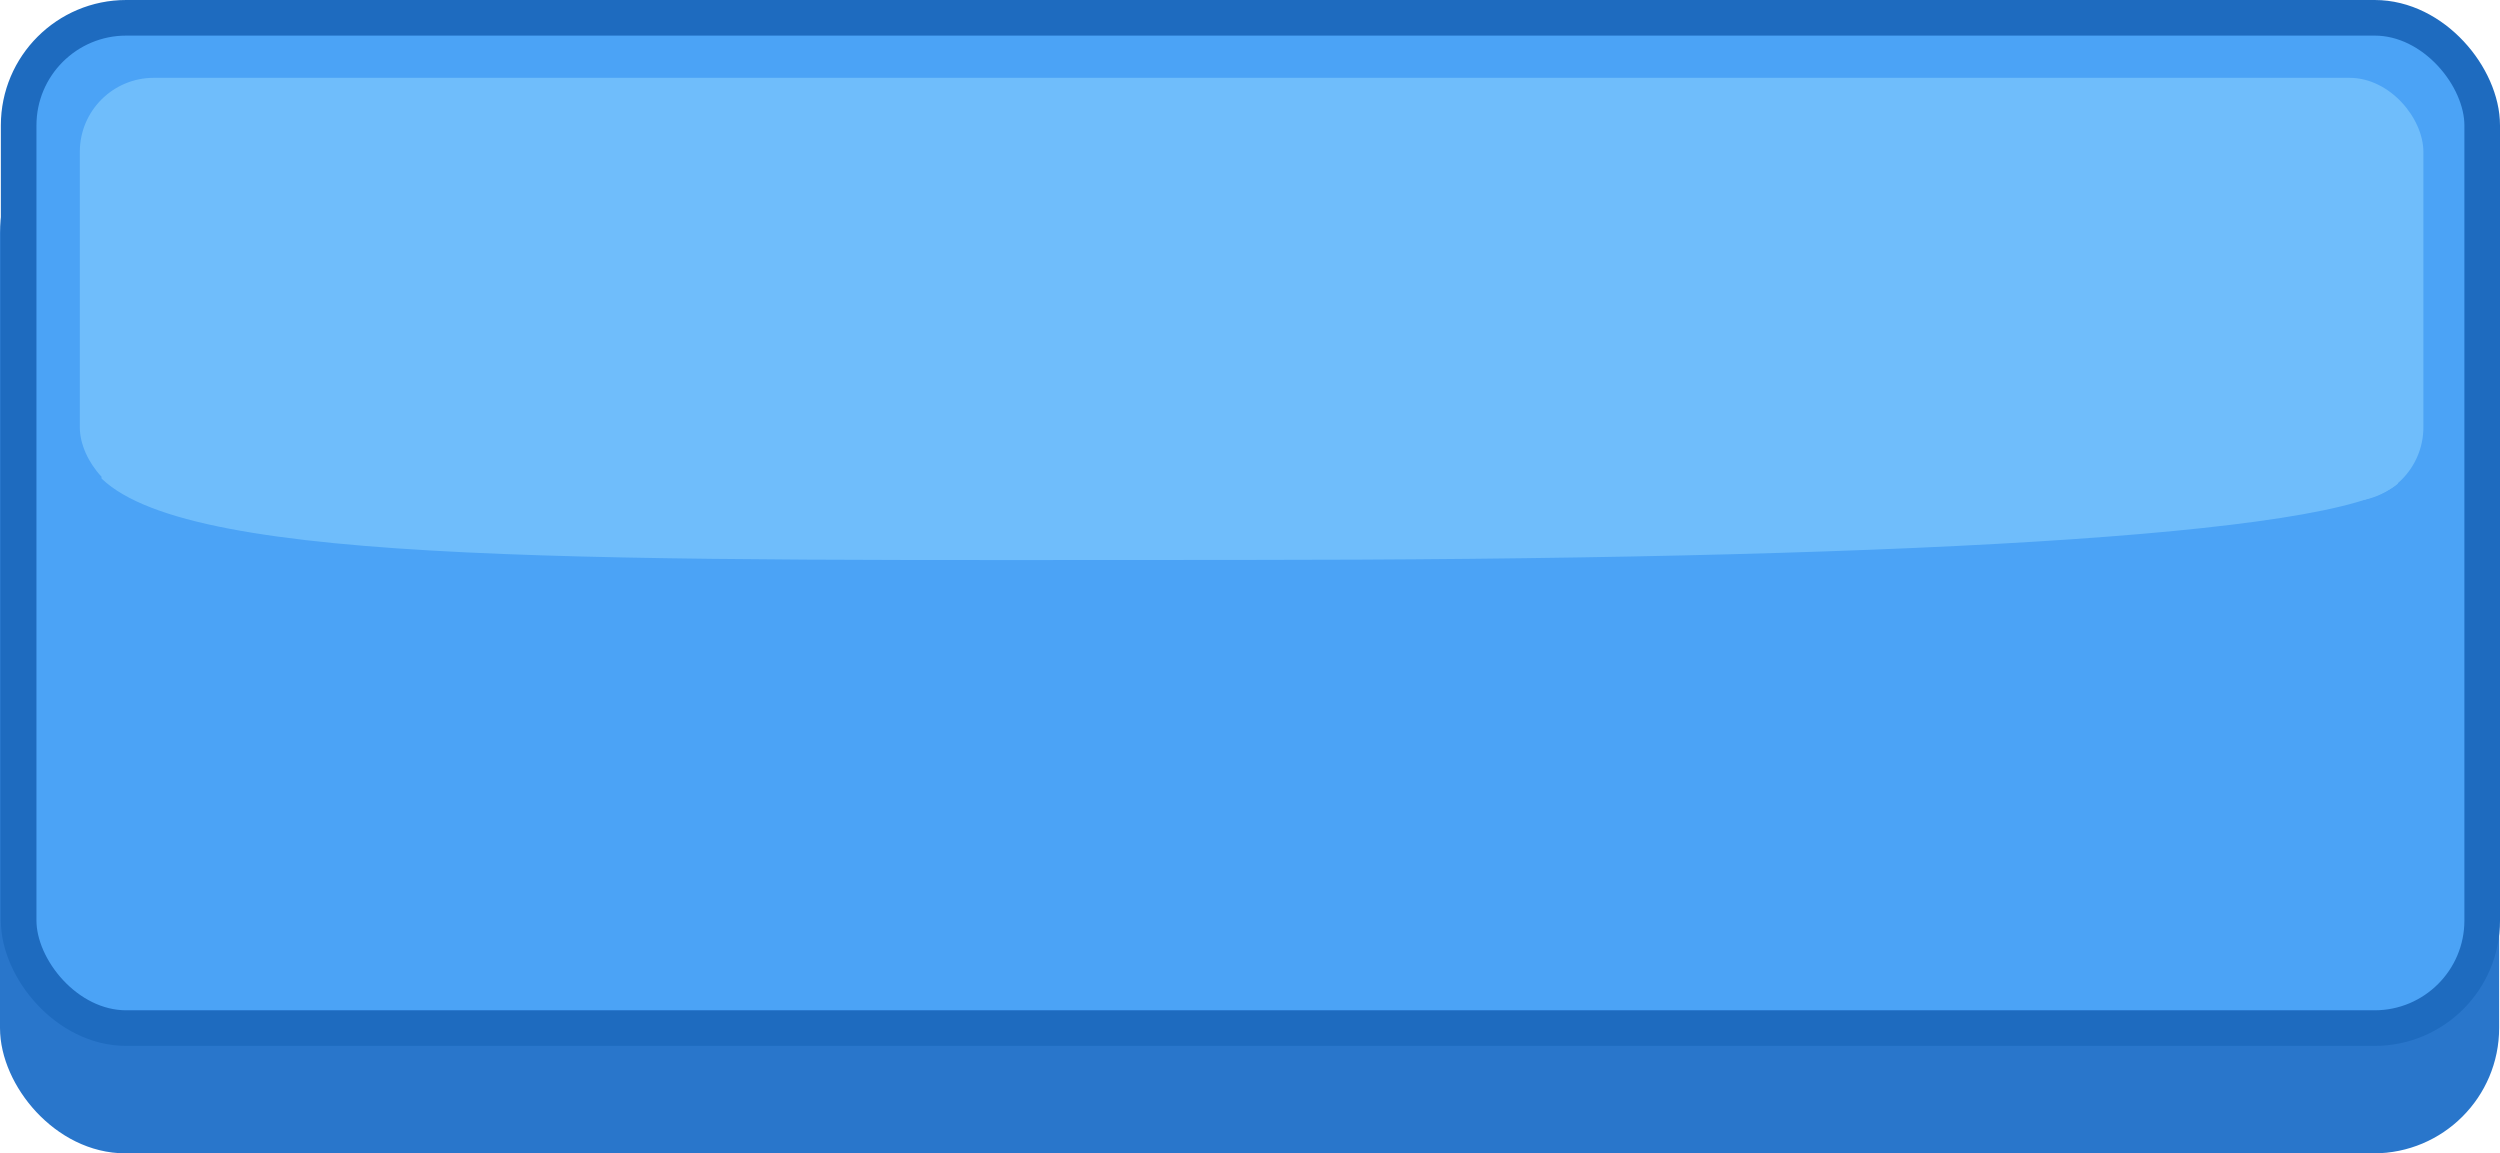 <?xml version="1.0" encoding="UTF-8" standalone="no"?>
<!-- Created with Inkscape (http://www.inkscape.org/) -->

<svg
   width="35.111mm"
   height="16.198mm"
   viewBox="0 0 35.111 16.198"
   version="1.1"
   id="svg1"
   inkscape:version="1.2.2 (732a01da63, 2022-12-09)"
   sodipodi:docname="graphics.svg"
   xml:space="preserve"
   xmlns:inkscape="http://www.inkscape.org/namespaces/inkscape"
   xmlns:sodipodi="http://sodipodi.sourceforge.net/DTD/sodipodi-0.dtd"
   xmlns="http://www.w3.org/2000/svg"
   xmlns:svg="http://www.w3.org/2000/svg"><sodipodi:namedview
     id="namedview1"
     pagecolor="#ffffff"
     bordercolor="#000000"
     borderopacity="0.25"
     inkscape:showpageshadow="2"
     inkscape:pageopacity="0.0"
     inkscape:pagecheckerboard="0"
     inkscape:deskcolor="#d1d1d1"
     inkscape:document-units="mm"
     inkscape:zoom="0.70710678"
     inkscape:cx="451.13412"
     inkscape:cy="-123.03658"
     inkscape:window-width="1920"
     inkscape:window-height="1009"
     inkscape:window-x="1912"
     inkscape:window-y="-8"
     inkscape:window-maximized="1"
     inkscape:current-layer="layer1"
     showgrid="false"
     showguides="false" /><defs
     id="defs1" /><g
     inkscape:label="Layer 1"
     inkscape:groupmode="layer"
     id="layer1"
     transform="translate(-96.021,-22.631)"><g
       id="g10629"
       inkscape:export-filename="themes\clashy\graphics\button.svg"
       inkscape:export-xdpi="96"
       inkscape:export-ydpi="96"><rect
         style="mix-blend-mode:normal;fill:#2976cb;fill-opacity:1;stroke:#2976cb;stroke-width:0.5;stroke-linecap:round;stroke-linejoin:round;stroke-dasharray:none;stroke-opacity:1;paint-order:markers fill stroke"
         id="rect1-3-35-2"
         width="34.599"
         height="14.189"
         x="96.271"
         y="24.39"
         ry="1.511" /><rect
         style="mix-blend-mode:normal;fill:#4ba3f6;fill-opacity:1;stroke:#1e6bbf;stroke-width:0.5;stroke-linecap:round;stroke-linejoin:round;stroke-dasharray:none;stroke-opacity:1;paint-order:markers fill stroke"
         id="rect1-3-35-2-5"
         width="34.599"
         height="14.189"
         x="96.283"
         y="22.881"
         ry="1.511" /><rect
         style="fill:#6fbdfb;fill-opacity:1;stroke-width:3.056;stroke-linecap:round;stroke-linejoin:round;paint-order:markers fill stroke"
         id="rect2-09"
         width="32.914"
         height="5.947"
         x="97.142"
         y="23.724"
         ry="1.039" /><path
         id="path11-4"
         style="fill:#6fbdfb;fill-opacity:1;stroke-width:2.081;stroke-linecap:round;stroke-linejoin:round;paint-order:markers fill stroke"
         d="m 129.691,29.429 c -0.856,0.734 -7.258,1.066 -16.247,1.066 -8.989,0 -14.693,0.096 -15.991,-1.138 -0.284,-0.27 7.002,-0.282 15.991,-0.282 8.989,0 16.545,0.098 16.247,0.353 z"
         sodipodi:nodetypes="sssss" /></g></g></svg>
